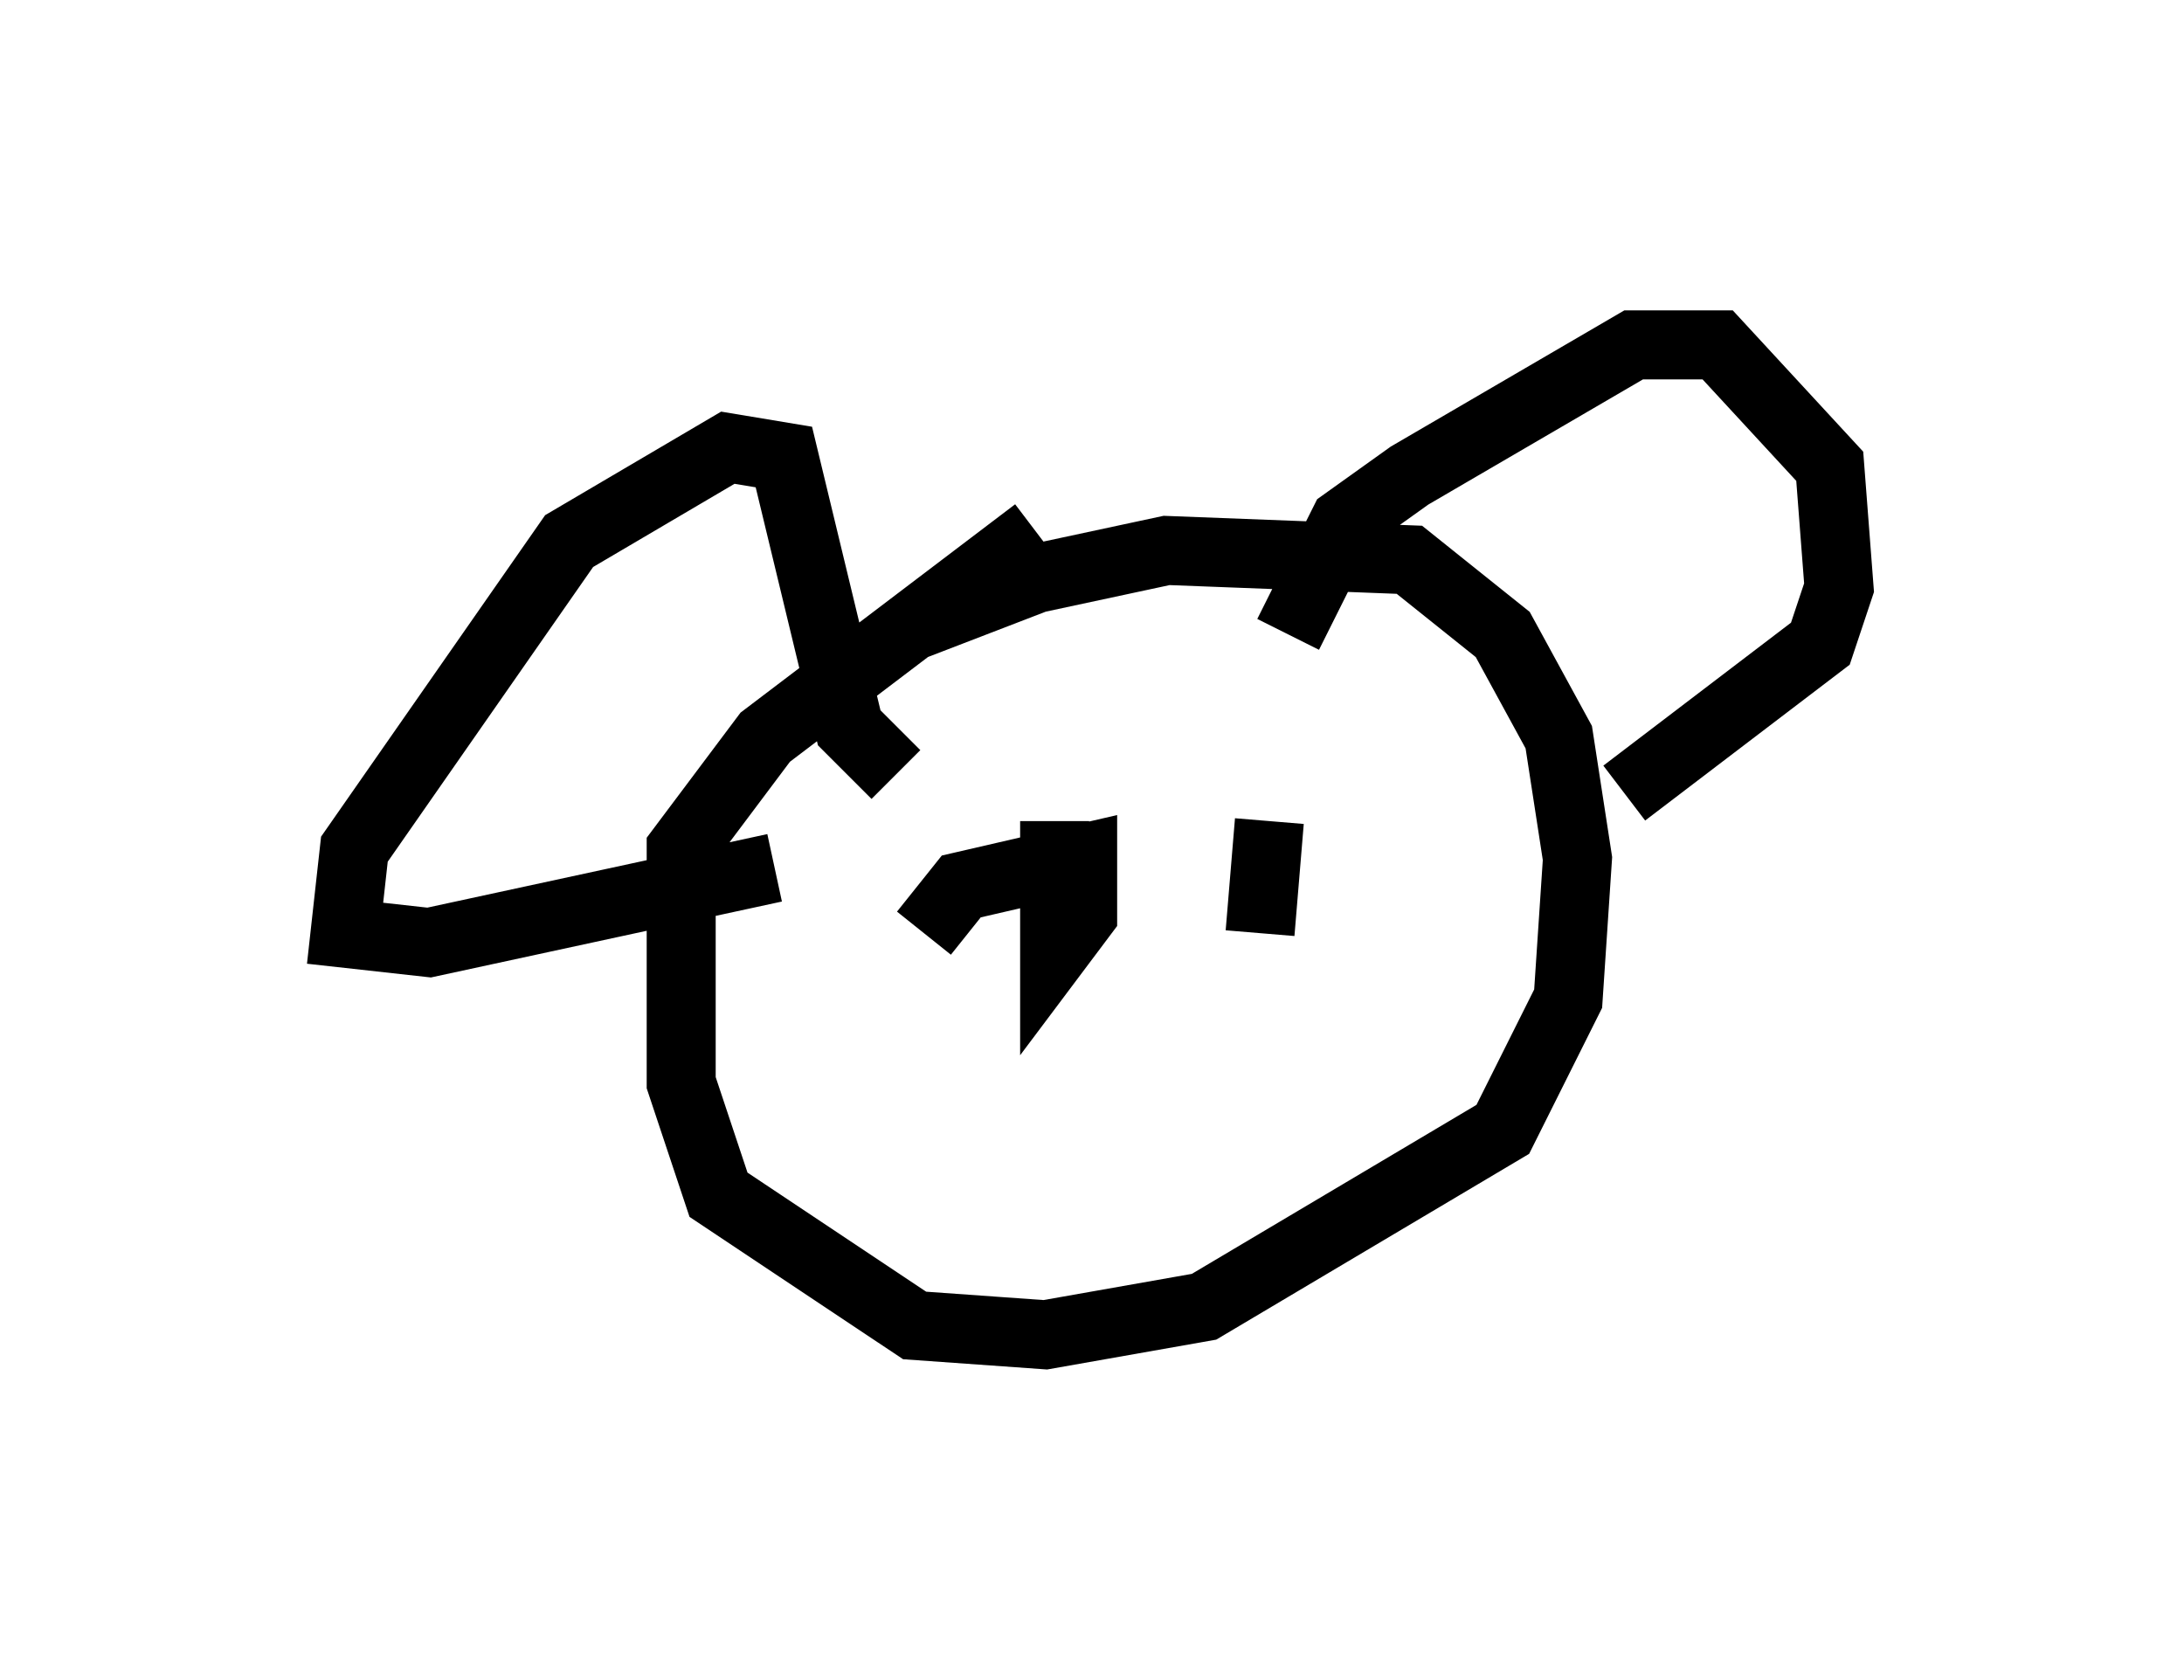 <?xml version="1.0" encoding="utf-8" ?>
<svg baseProfile="full" height="24.344" version="1.1" width="31.651" xmlns="http://www.w3.org/2000/svg" xmlns:ev="http://www.w3.org/2001/xml-events" xmlns:xlink="http://www.w3.org/1999/xlink"><defs /><rect fill="white" height="24.344" width="31.651" x="0" y="0" /><path d="M10.142, 12.172 m3.112, -3.112 l1.759, -0.677 1.894, -0.406 l3.518, 0.135 1.353, 1.083 l0.812, 1.488 0.271, 1.759 l-0.135, 2.03 -0.947, 1.894 l-4.33, 2.571 -2.3, 0.406 l-1.894, -0.135 -2.842, -1.894 l-0.541, -1.624 0.0, -3.383 l1.218, -1.624 3.924, -2.977 m-2.03, 3.518 l-0.677, -0.677 -0.947, -3.924 l-0.812, -0.135 -2.3, 1.353 l-3.112, 4.465 -0.135, 1.218 l1.218, 0.135 5.007, -1.083 m7.442, -3.383 l0.812, -1.624 0.947, -0.677 l3.248, -1.894 1.218, 0.0 l1.624, 1.759 0.135, 1.759 l-0.271, 0.812 -2.842, 2.165 m-10.149, 2.03 l0.541, -0.677 1.759, -0.406 l0.0, 0.812 -0.406, 0.541 l0.0, -1.894 m2.977, 1.624 l0.135, -1.624 " fill="none" stroke="black" stroke-width="1" /></svg>